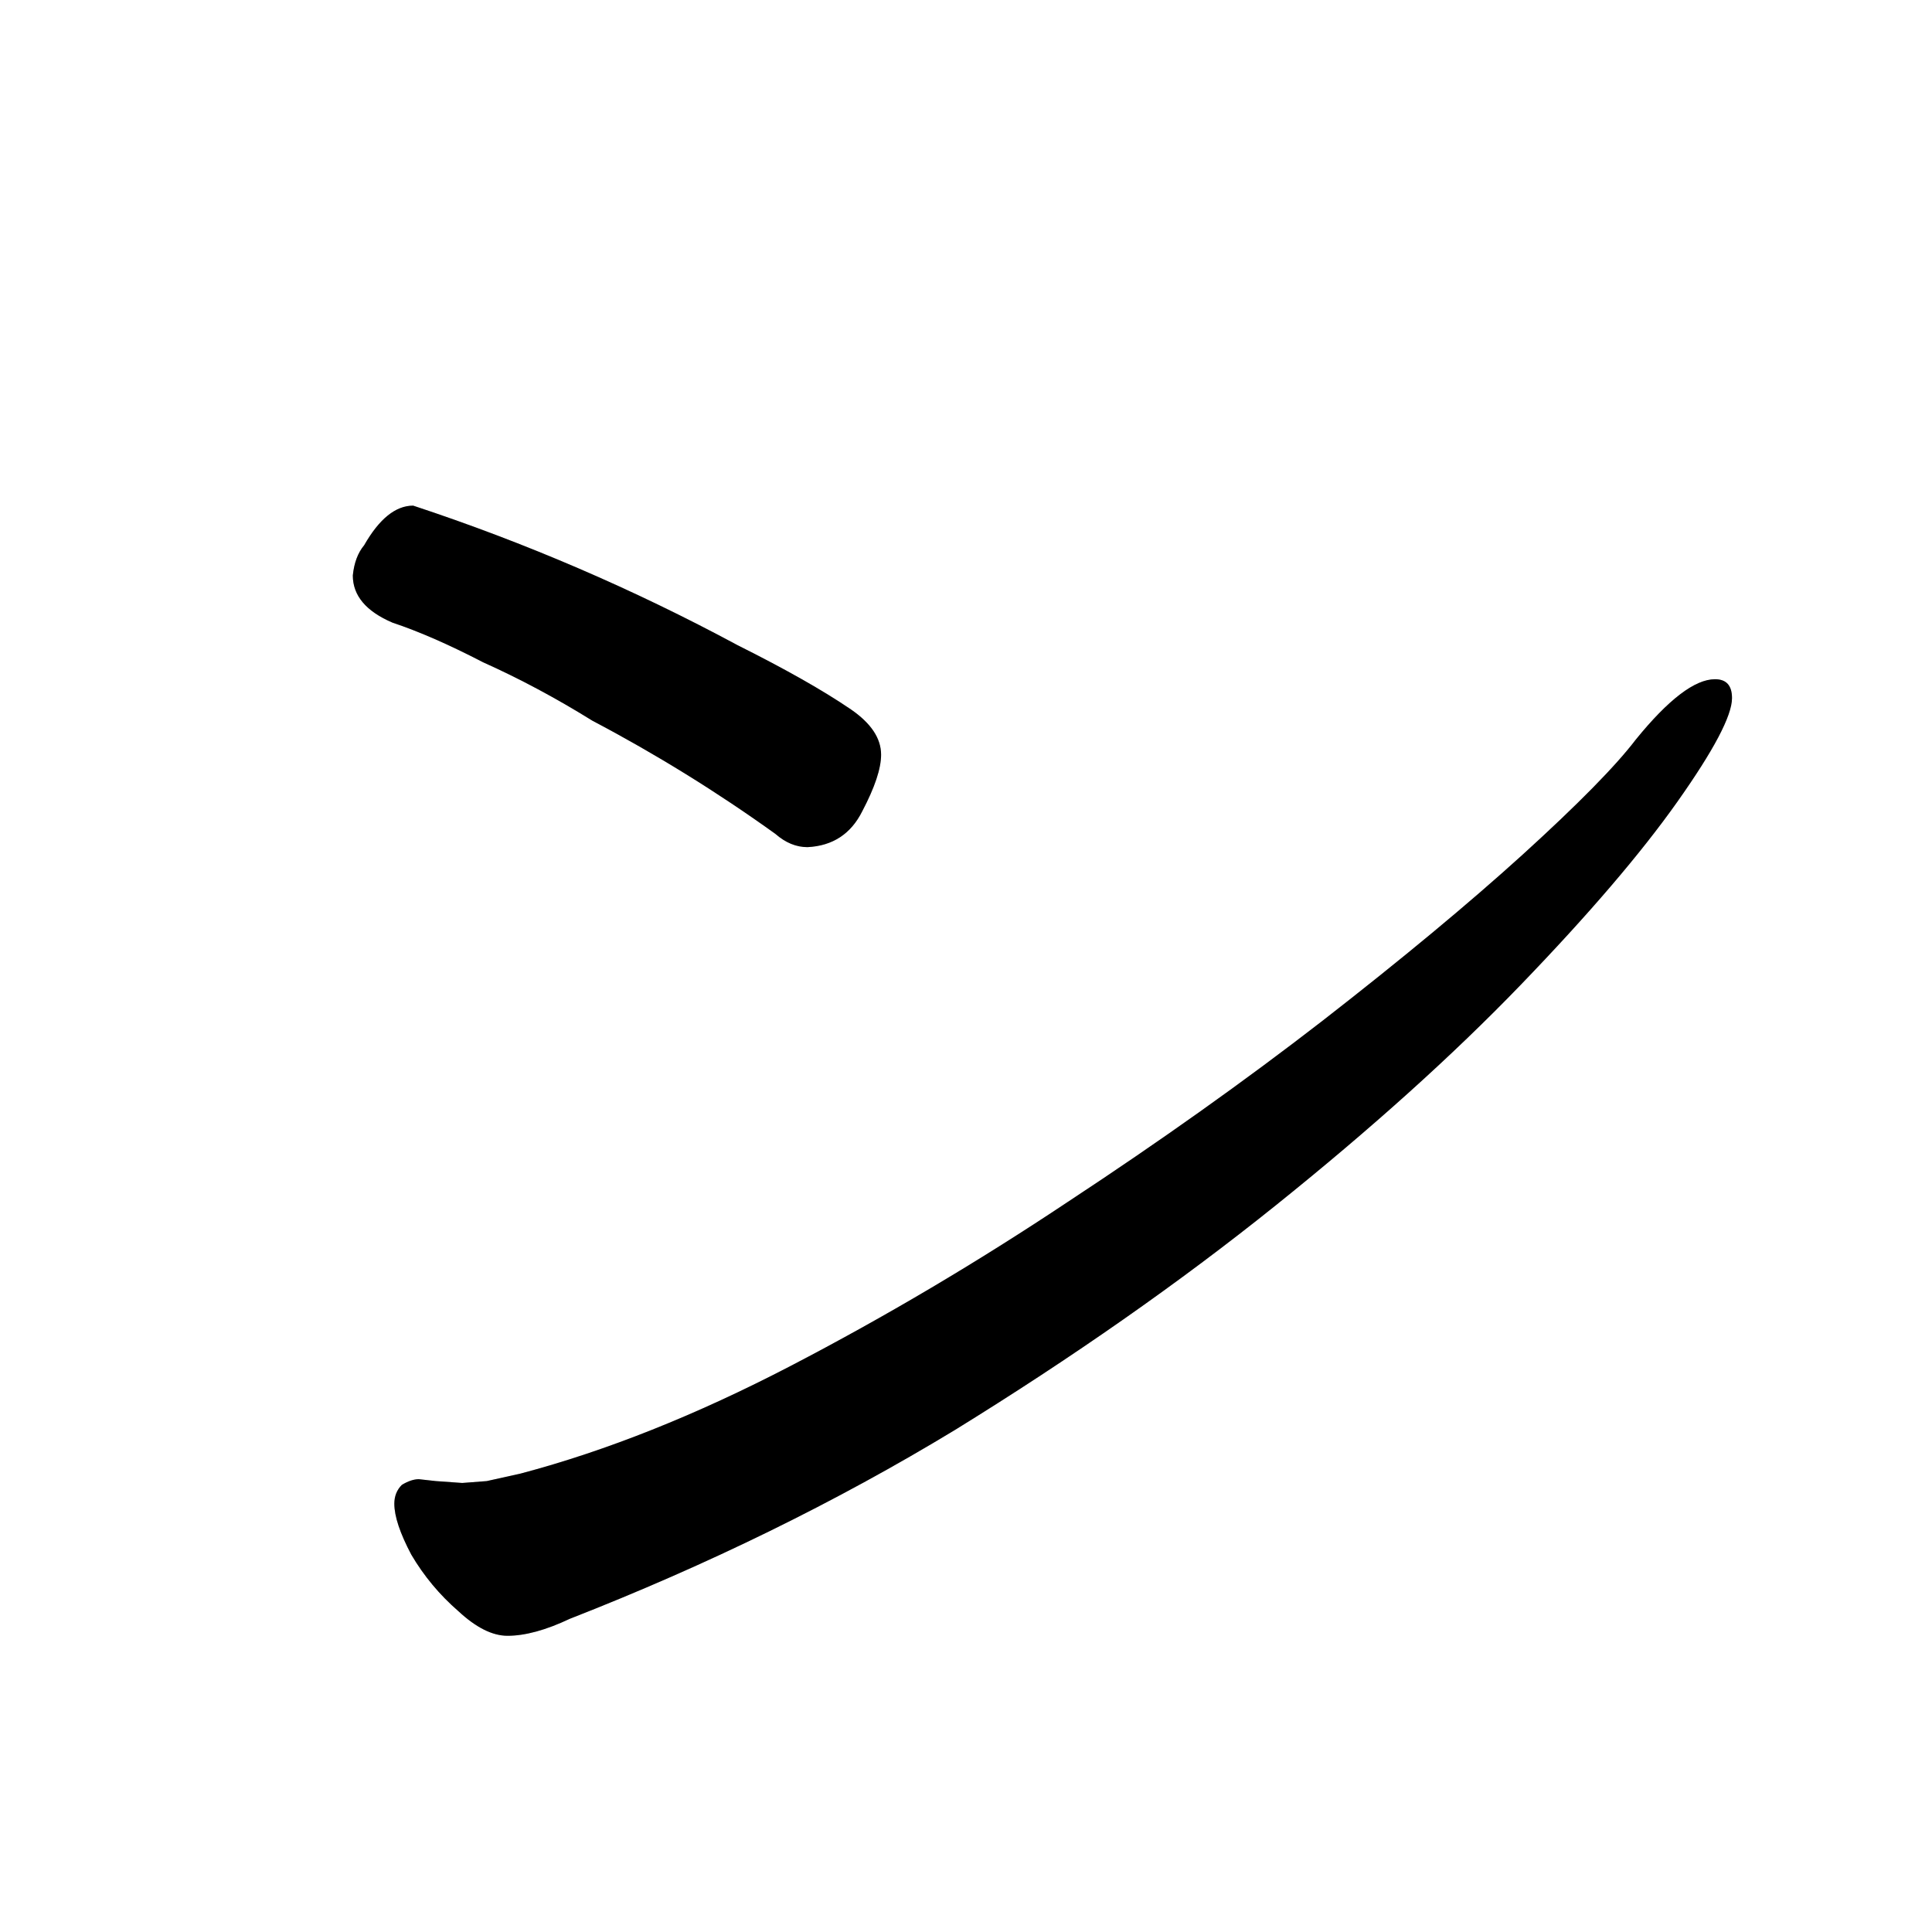 <svg data-strokesvg="ン" viewBox="0 0 1024 1024" xmlns="http://www.w3.org/2000/svg">
  <defs>
    <clipPath id="30f3c">
      <use href="#30f3a"/>
    </clipPath>
    <clipPath id="30f3d">
      <use href="#30f3b"/>
    </clipPath>
  </defs>
  <g data-strokesvg="shadows" style="fill:#ccc">
    <path id="30f3a" d="M193 289q-5 6-6 16 0 16 21 25 21 7 48 21 29 13 58 31a824 824 0 0 1 97 60q8 7 17 7 20-1 29-19 10-19 10-30 0-13-16-24-22-15-60-34a1070 1070 0 0 0-172-74q-14 0-26 21"/>
    <path id="30f3b" d="M302 858q110-43 204-100 94-58 170-119t130-117 83-97 29-55q0-10-9-10-16 0-42 32-16 21-60 61-43 39-106 88-62 48-135 96-72 48-147 87t-143 57l-18 4-13 1-14-1-9-1q-4 0-9 3-4 4-4 10 0 10 9 27 10 17 25 30 14 13 26 13 14 0 33-9"/>
  </g>
  <g data-strokesvg="strokes" style="stroke:#000;fill:none;stroke-width:128;stroke-linecap:round">
    <path style="--i:0" d="m137 255 267 141" clip-path="url(#30f3c)"/>
    <path style="--i:1" d="M146 820c341 38 725-413 725-413" clip-path="url(#30f3d)"/>
  </g>
</svg>
